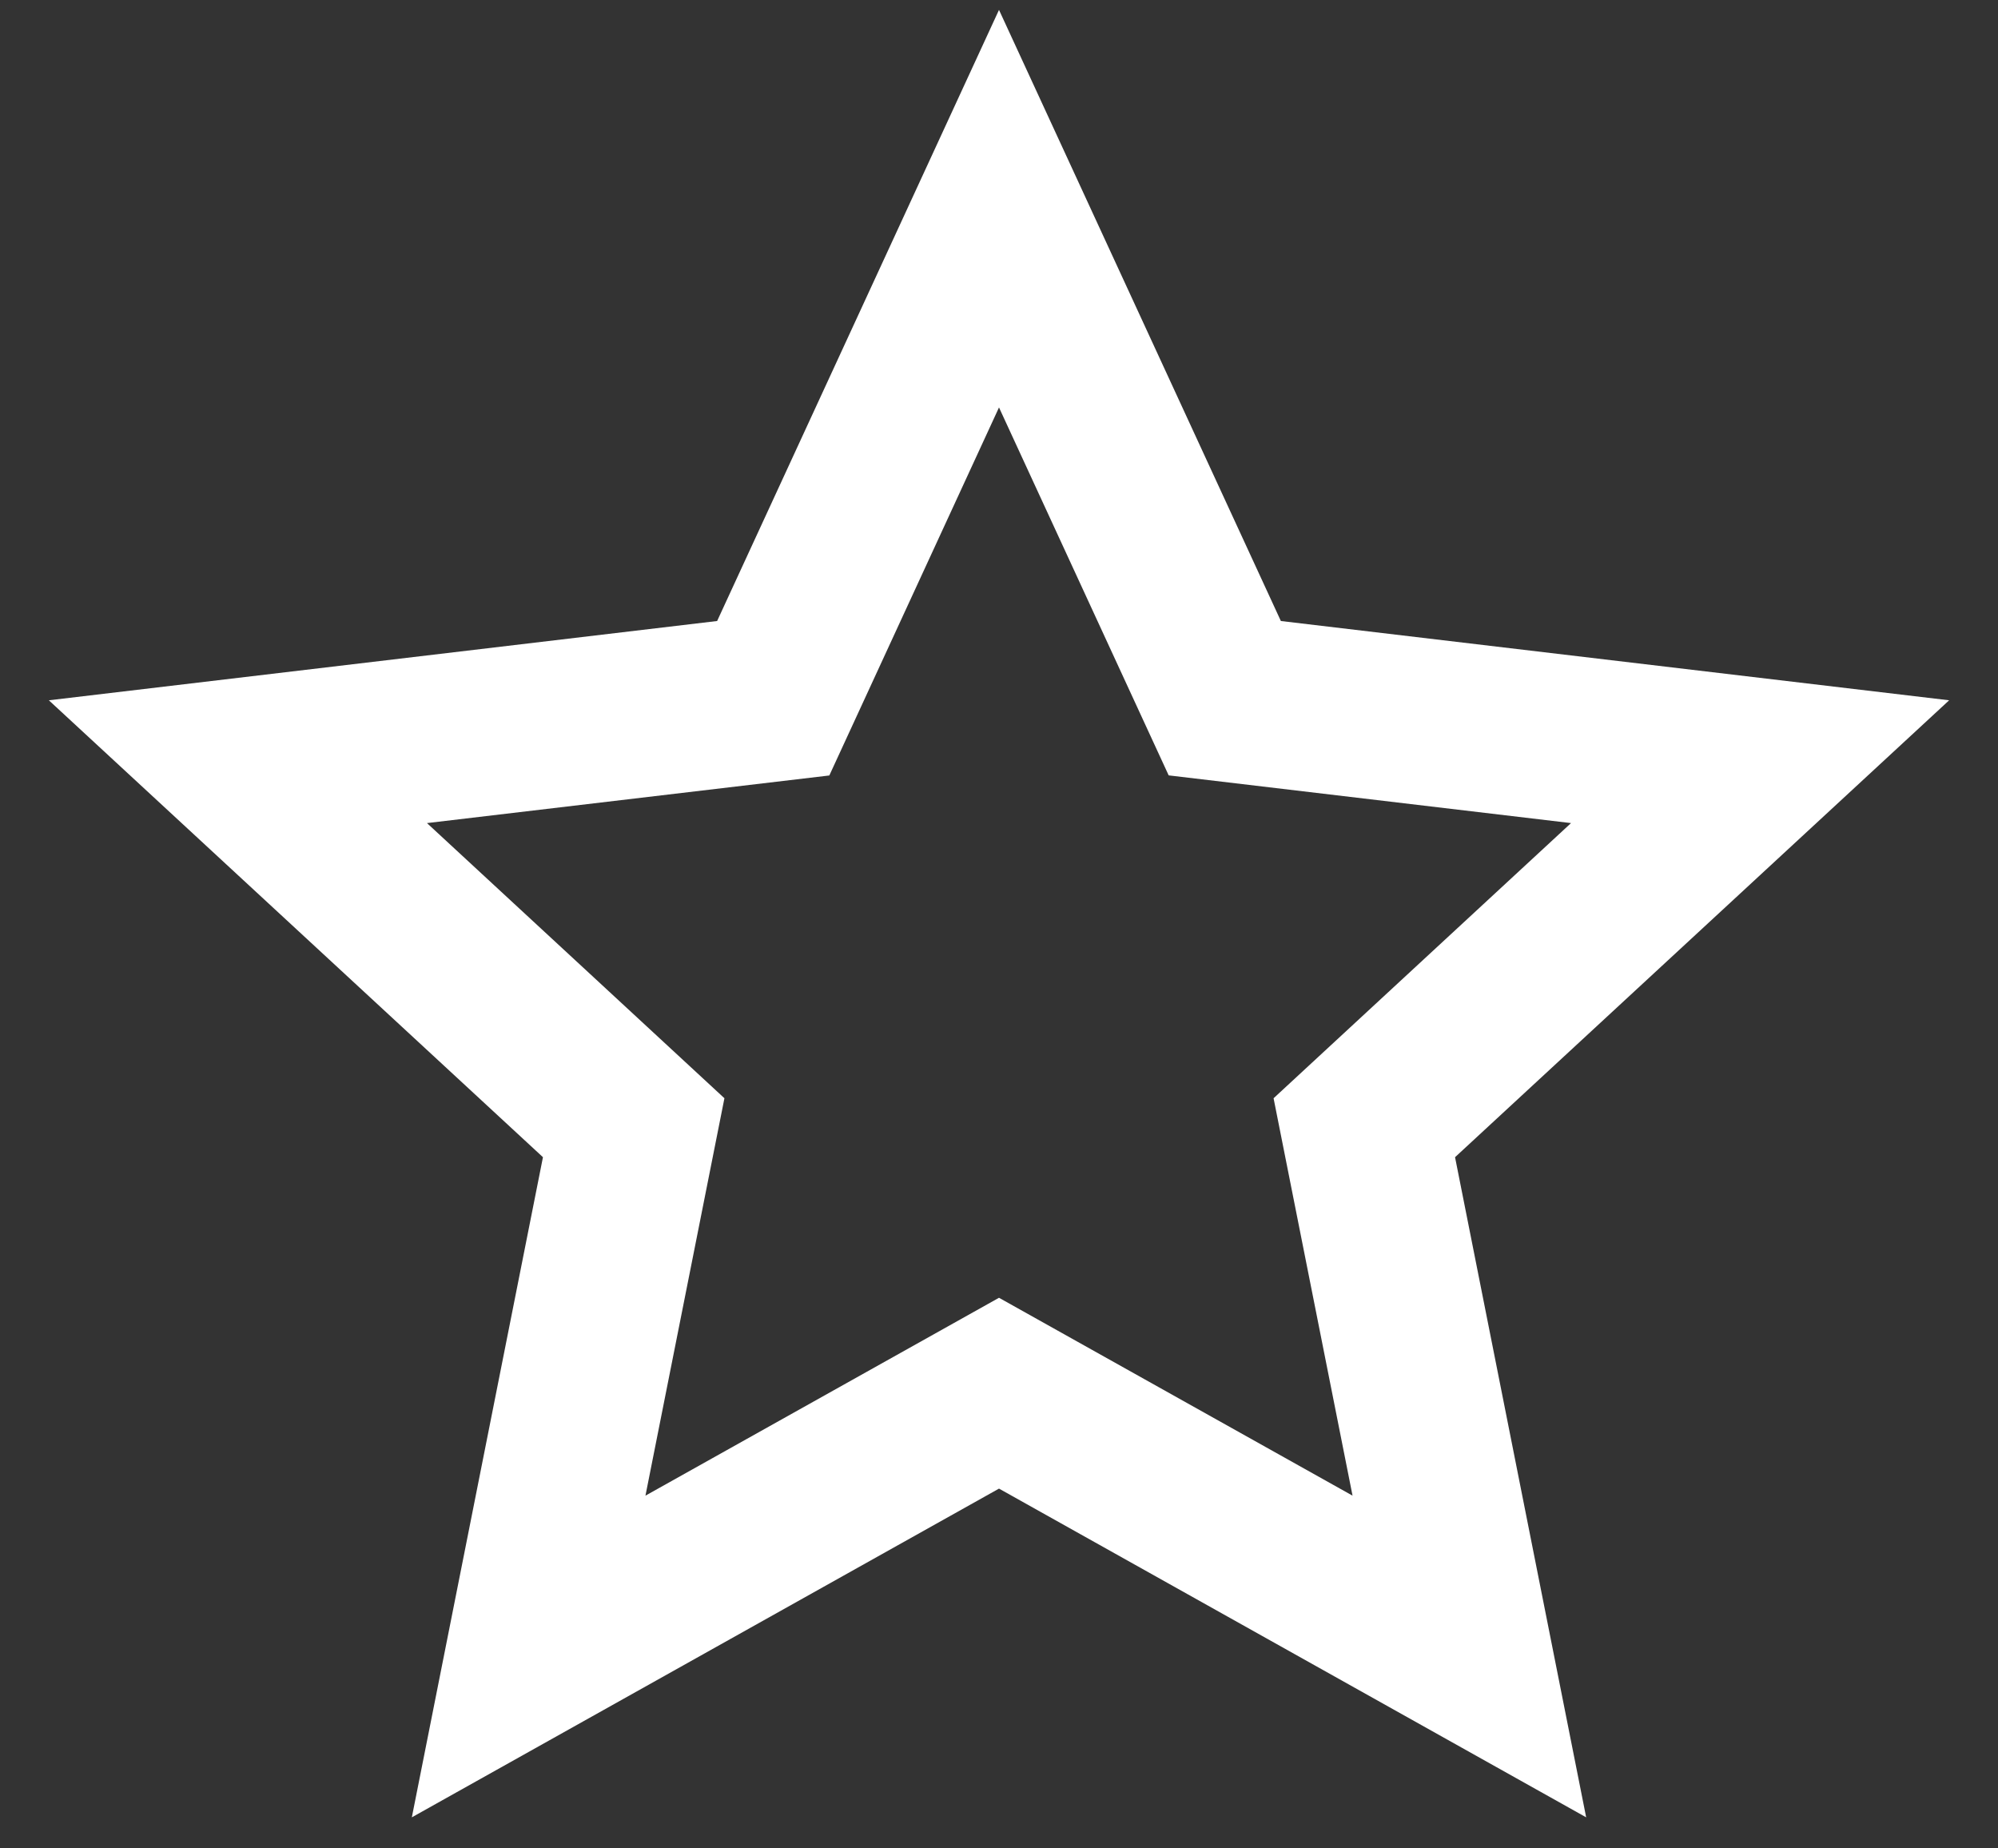 <svg width="40" height="37" viewBox="0 0 40 37" fill="none" xmlns="http://www.w3.org/2000/svg">
<rect x="0" y="0" width="40" height="37" fill="#333333" stroke="none"/>
<path d="M20 29.798L8.245 36.378L10.87 23.164L0.978 14.018L14.357 12.431L20 0.198L25.643 12.431L39.022 14.018L29.13 23.164L31.755 36.378L20 29.798ZM20 25.978L27.078 29.939L25.497 21.984L31.452 16.476L23.397 15.521L20 8.156L16.603 15.523L8.548 16.476L14.503 21.984L12.922 29.939L20 25.978Z" fill="white"/>
</svg>
